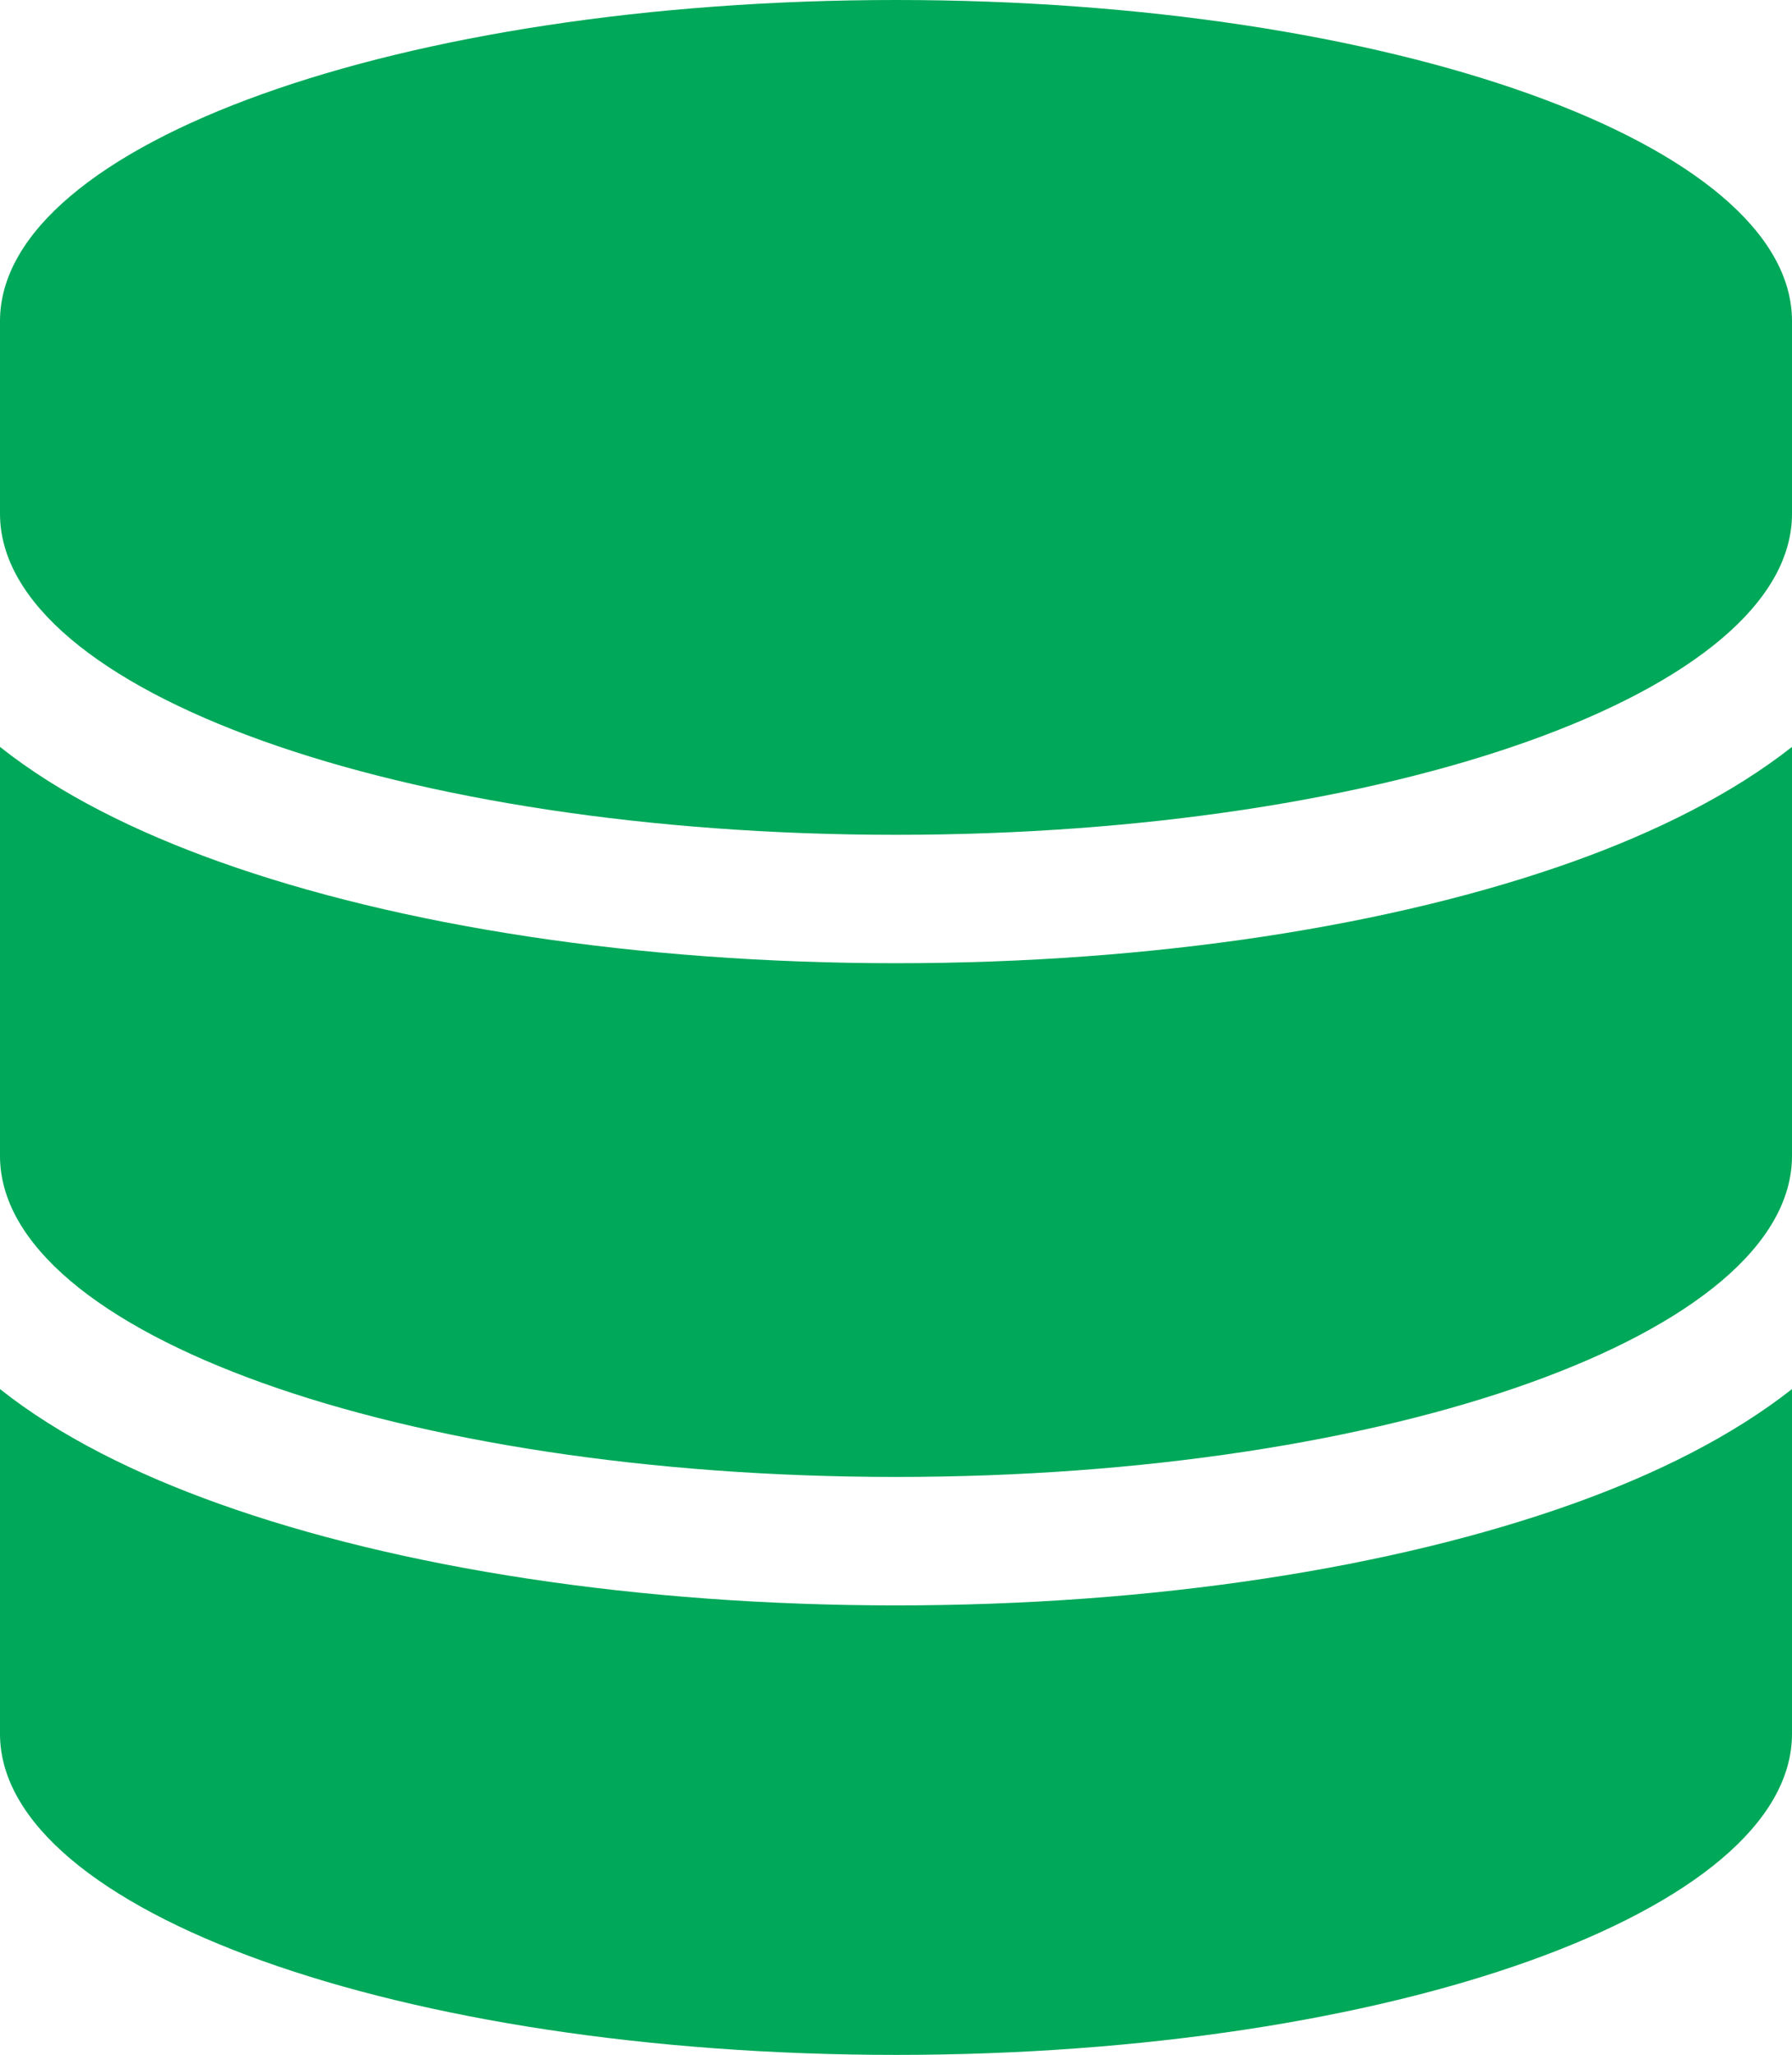 <svg width="41" height="47" viewBox="0 0 41 47" fill="none" xmlns="http://www.w3.org/2000/svg">
<path d="M41 7.344V11.75C41 15.807 31.821 19.094 20.5 19.094C9.179 19.094 0 15.807 0 11.75V7.344C0 3.286 9.179 0 20.5 0C31.821 0 41 3.286 41 7.344ZM35.985 19.709C37.888 19.029 39.636 18.157 41 17.083V26.438C41 30.495 31.821 33.781 20.5 33.781C9.179 33.781 0 30.495 0 26.438V17.083C1.364 18.167 3.112 19.029 5.015 19.709C9.124 21.177 14.597 22.031 20.5 22.031C26.403 22.031 31.876 21.177 35.985 19.709ZM0 31.771C1.364 32.854 3.112 33.717 5.015 34.396C9.124 35.865 14.597 36.719 20.5 36.719C26.403 36.719 31.876 35.865 35.985 34.396C37.888 33.717 39.636 32.845 41 31.771V39.656C41 43.714 31.821 47 20.5 47C9.179 47 0 43.714 0 39.656V31.771Z" fill="#00A859"/>
</svg>
